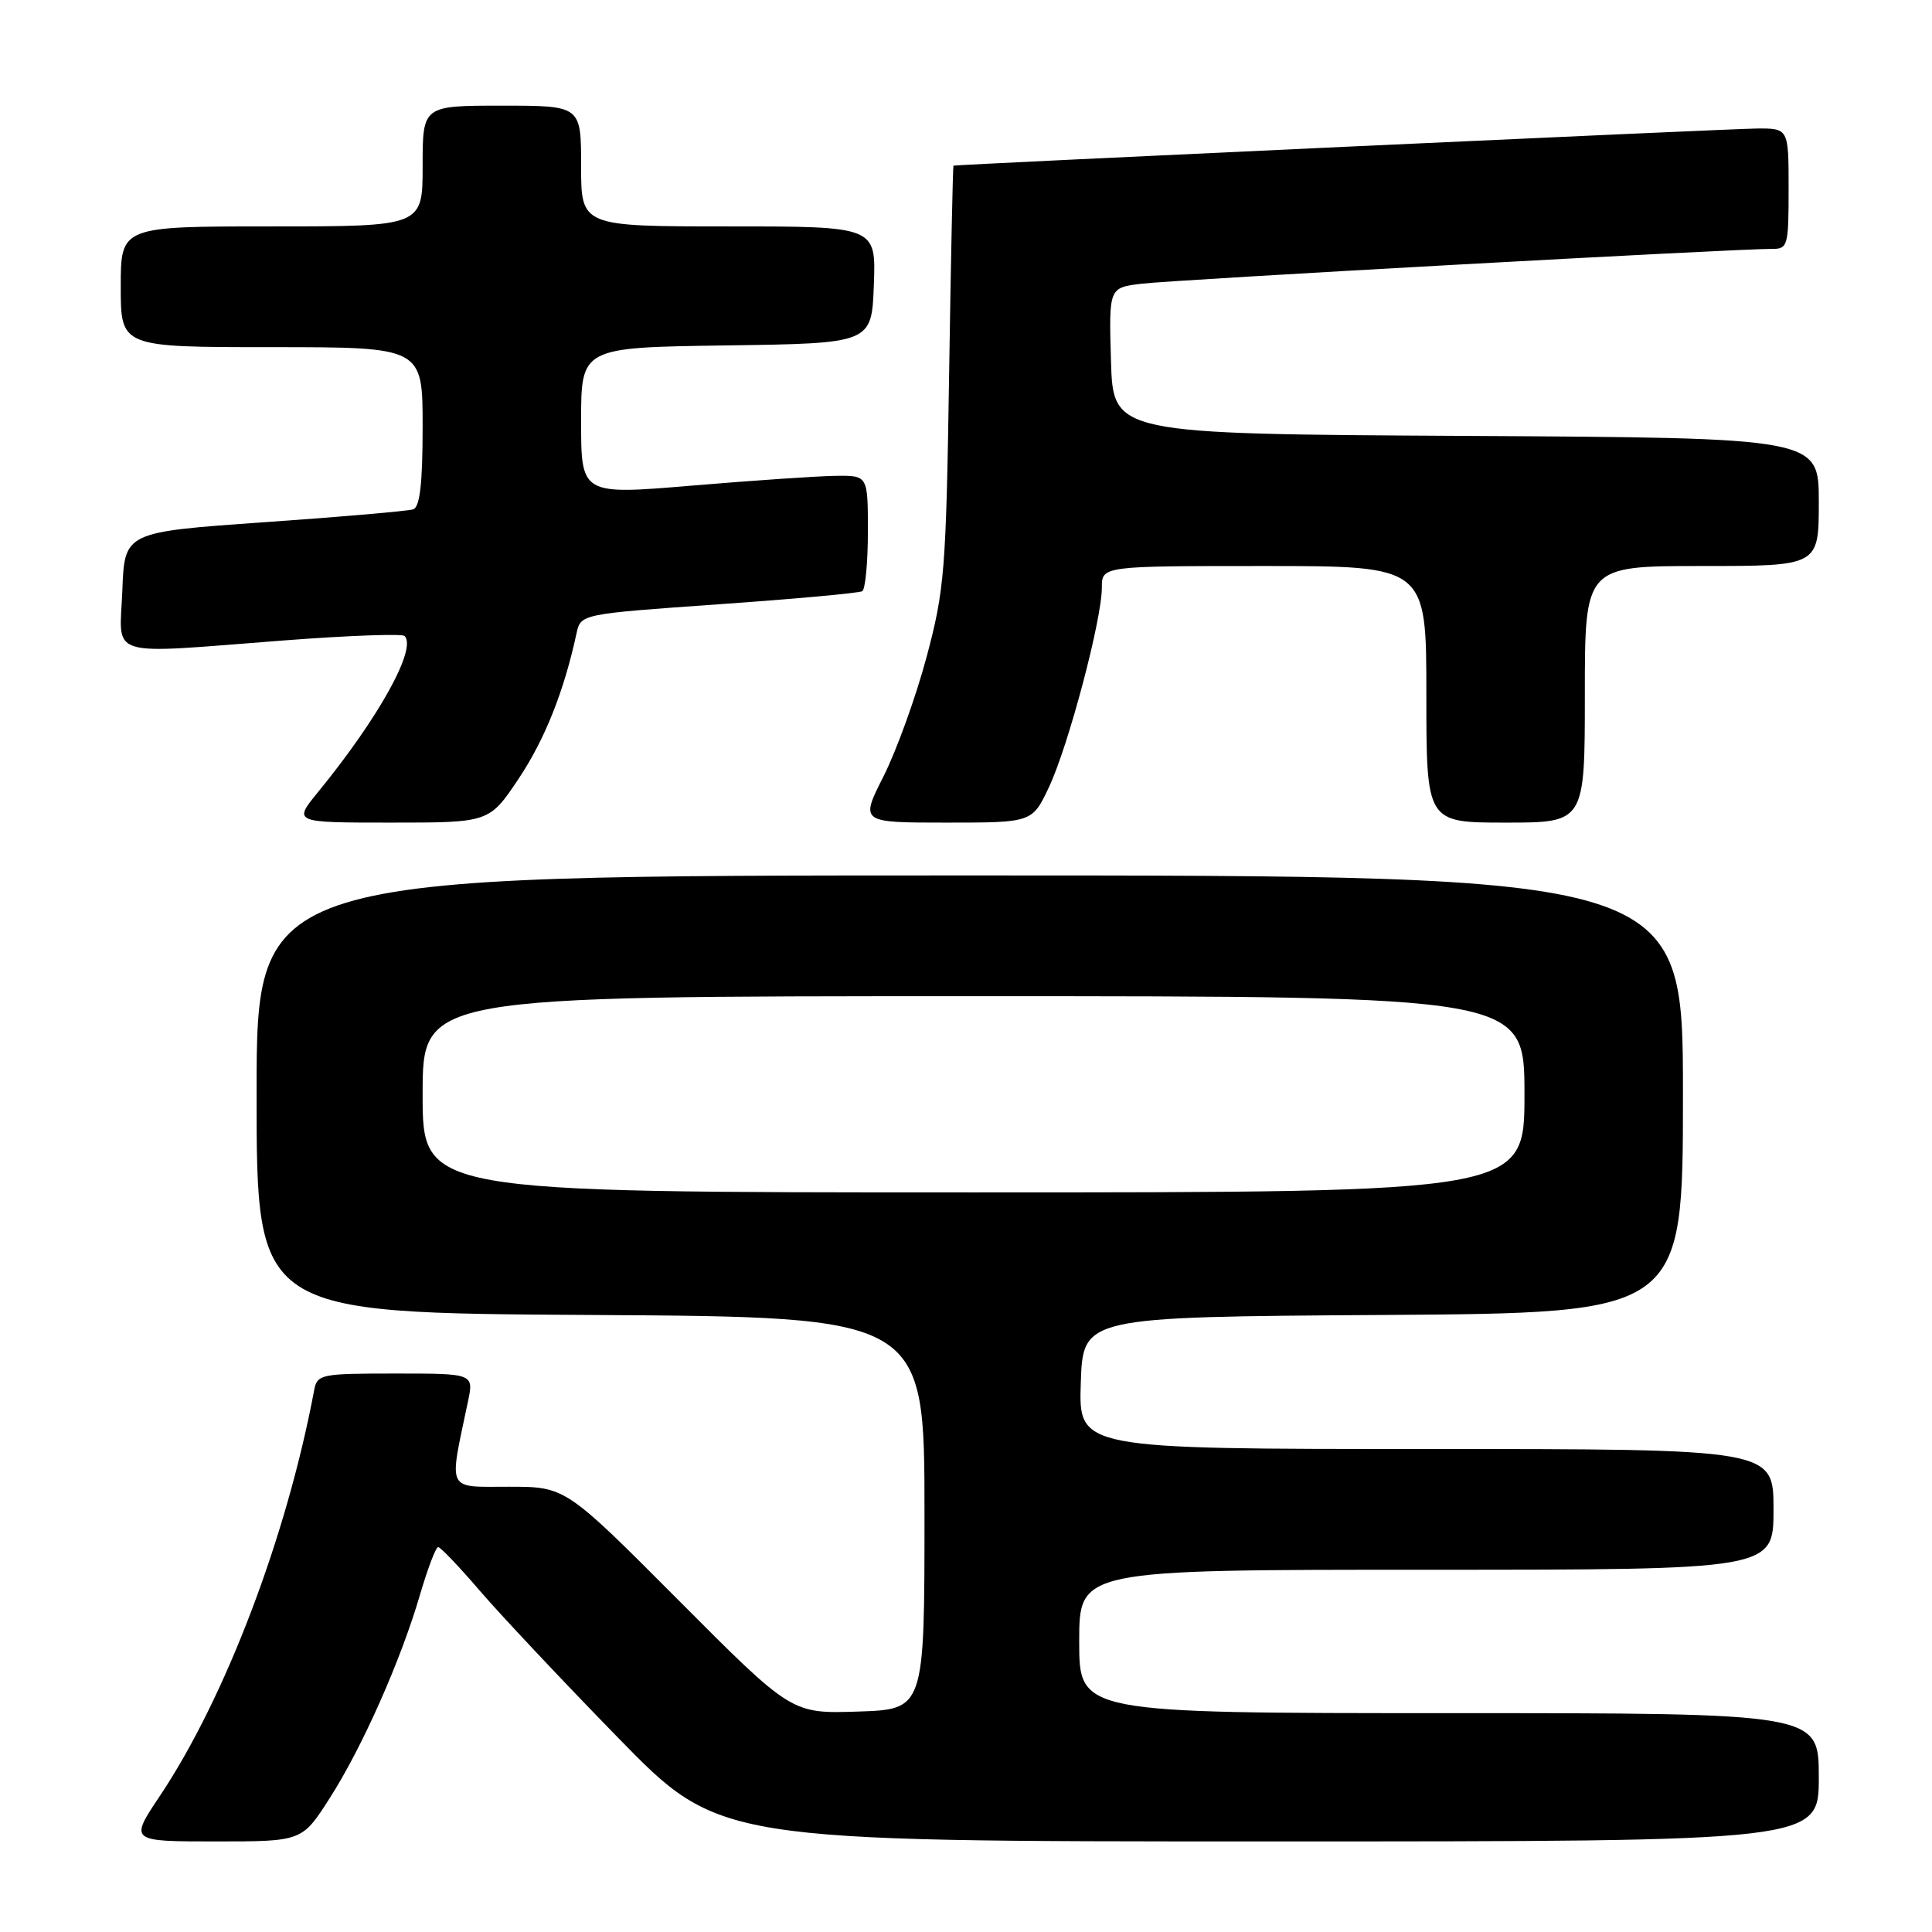 <?xml version="1.0" encoding="UTF-8" standalone="no"?>
<!DOCTYPE svg PUBLIC "-//W3C//DTD SVG 1.1//EN" "http://www.w3.org/Graphics/SVG/1.1/DTD/svg11.dtd" >
<svg xmlns="http://www.w3.org/2000/svg" xmlns:xlink="http://www.w3.org/1999/xlink" version="1.1" viewBox="0 0 256 256">
 <g >
 <path fill="currentColor"
d=" M 43.68 238.28 C 48.00 231.53 53.12 220.00 55.67 211.25 C 56.68 207.81 57.75 205.00 58.06 205.00 C 58.37 205.00 60.84 207.59 63.55 210.75 C 66.26 213.91 74.51 222.69 81.89 230.25 C 95.30 244.00 95.30 244.00 168.15 244.00 C 241.00 244.00 241.00 244.00 241.00 235.50 C 241.00 227.00 241.00 227.00 192.00 227.00 C 143.00 227.00 143.00 227.00 143.00 217.50 C 143.00 208.00 143.00 208.00 189.00 208.00 C 235.00 208.00 235.00 208.00 235.00 200.00 C 235.00 192.00 235.00 192.00 188.96 192.00 C 142.92 192.00 142.92 192.00 143.21 183.25 C 143.50 174.50 143.50 174.50 183.25 174.24 C 223.00 173.98 223.00 173.98 223.00 144.99 C 223.00 116.00 223.00 116.00 128.50 116.00 C 34.00 116.00 34.00 116.00 34.00 144.99 C 34.00 173.98 34.00 173.98 78.25 174.24 C 122.50 174.50 122.50 174.50 122.50 200.50 C 122.50 226.50 122.50 226.50 113.69 226.79 C 104.89 227.08 104.89 227.08 89.91 212.04 C 74.93 197.00 74.93 197.00 67.42 197.00 C 59.07 197.00 59.46 197.81 62.00 185.75 C 62.79 182.00 62.79 182.00 52.41 182.00 C 42.45 182.00 42.02 182.09 41.62 184.25 C 37.98 203.62 29.86 224.98 21.21 237.93 C 17.15 244.00 17.15 244.00 28.59 244.00 C 40.02 244.00 40.02 244.00 43.68 238.28 Z  M 68.73 103.17 C 72.20 97.97 74.74 91.58 76.39 83.93 C 76.95 81.36 76.95 81.36 95.22 80.07 C 105.28 79.37 113.84 78.58 114.25 78.34 C 114.66 78.09 115.00 74.53 115.00 70.44 C 115.00 63.00 115.00 63.00 110.75 63.05 C 108.41 63.08 99.86 63.66 91.75 64.34 C 77.00 65.58 77.00 65.58 77.00 55.81 C 77.00 46.04 77.00 46.04 96.25 45.77 C 115.50 45.50 115.50 45.50 115.79 37.75 C 116.08 30.00 116.08 30.00 96.54 30.00 C 77.00 30.00 77.00 30.00 77.00 22.00 C 77.00 14.00 77.00 14.00 66.50 14.00 C 56.00 14.00 56.00 14.00 56.00 22.00 C 56.00 30.00 56.00 30.00 36.00 30.00 C 16.00 30.00 16.00 30.00 16.00 38.00 C 16.00 46.00 16.00 46.00 36.00 46.00 C 56.00 46.00 56.00 46.00 56.00 56.53 C 56.00 64.06 55.64 67.18 54.75 67.49 C 54.06 67.72 45.17 68.49 35.00 69.20 C 16.50 70.50 16.50 70.50 16.21 78.25 C 15.86 87.35 13.69 86.69 37.76 84.85 C 46.15 84.21 53.28 83.95 53.61 84.27 C 55.27 85.94 50.19 95.10 42.17 104.92 C 38.83 109.00 38.83 109.00 51.83 109.00 C 64.83 109.00 64.83 109.00 68.73 103.17 Z  M 139.01 104.26 C 141.58 98.79 146.00 82.10 146.00 77.87 C 146.00 75.00 146.00 75.00 167.50 75.00 C 189.00 75.00 189.00 75.00 189.00 92.00 C 189.00 109.00 189.00 109.00 199.50 109.00 C 210.00 109.00 210.00 109.00 210.00 92.00 C 210.00 75.00 210.00 75.00 225.50 75.00 C 241.00 75.00 241.00 75.00 241.00 66.51 C 241.00 58.02 241.00 58.02 194.25 57.76 C 147.50 57.50 147.50 57.50 147.21 47.82 C 146.93 38.13 146.93 38.13 151.21 37.60 C 155.33 37.08 230.13 32.95 234.75 32.98 C 236.90 33.00 237.00 32.63 237.00 25.00 C 237.00 17.00 237.00 17.00 232.75 17.03 C 229.19 17.06 126.82 21.79 126.34 21.95 C 126.26 21.98 125.99 34.49 125.76 49.75 C 125.36 75.63 125.16 78.15 122.77 87.08 C 121.36 92.35 118.80 99.43 117.09 102.83 C 113.97 109.00 113.97 109.00 125.38 109.00 C 136.78 109.00 136.78 109.00 139.01 104.26 Z  M 56.00 145.00 C 56.00 132.00 56.00 132.00 129.00 132.00 C 202.00 132.00 202.00 132.00 202.00 145.00 C 202.00 158.00 202.00 158.00 129.00 158.00 C 56.00 158.00 56.00 158.00 56.00 145.00 Z "/>
</g>
</svg>